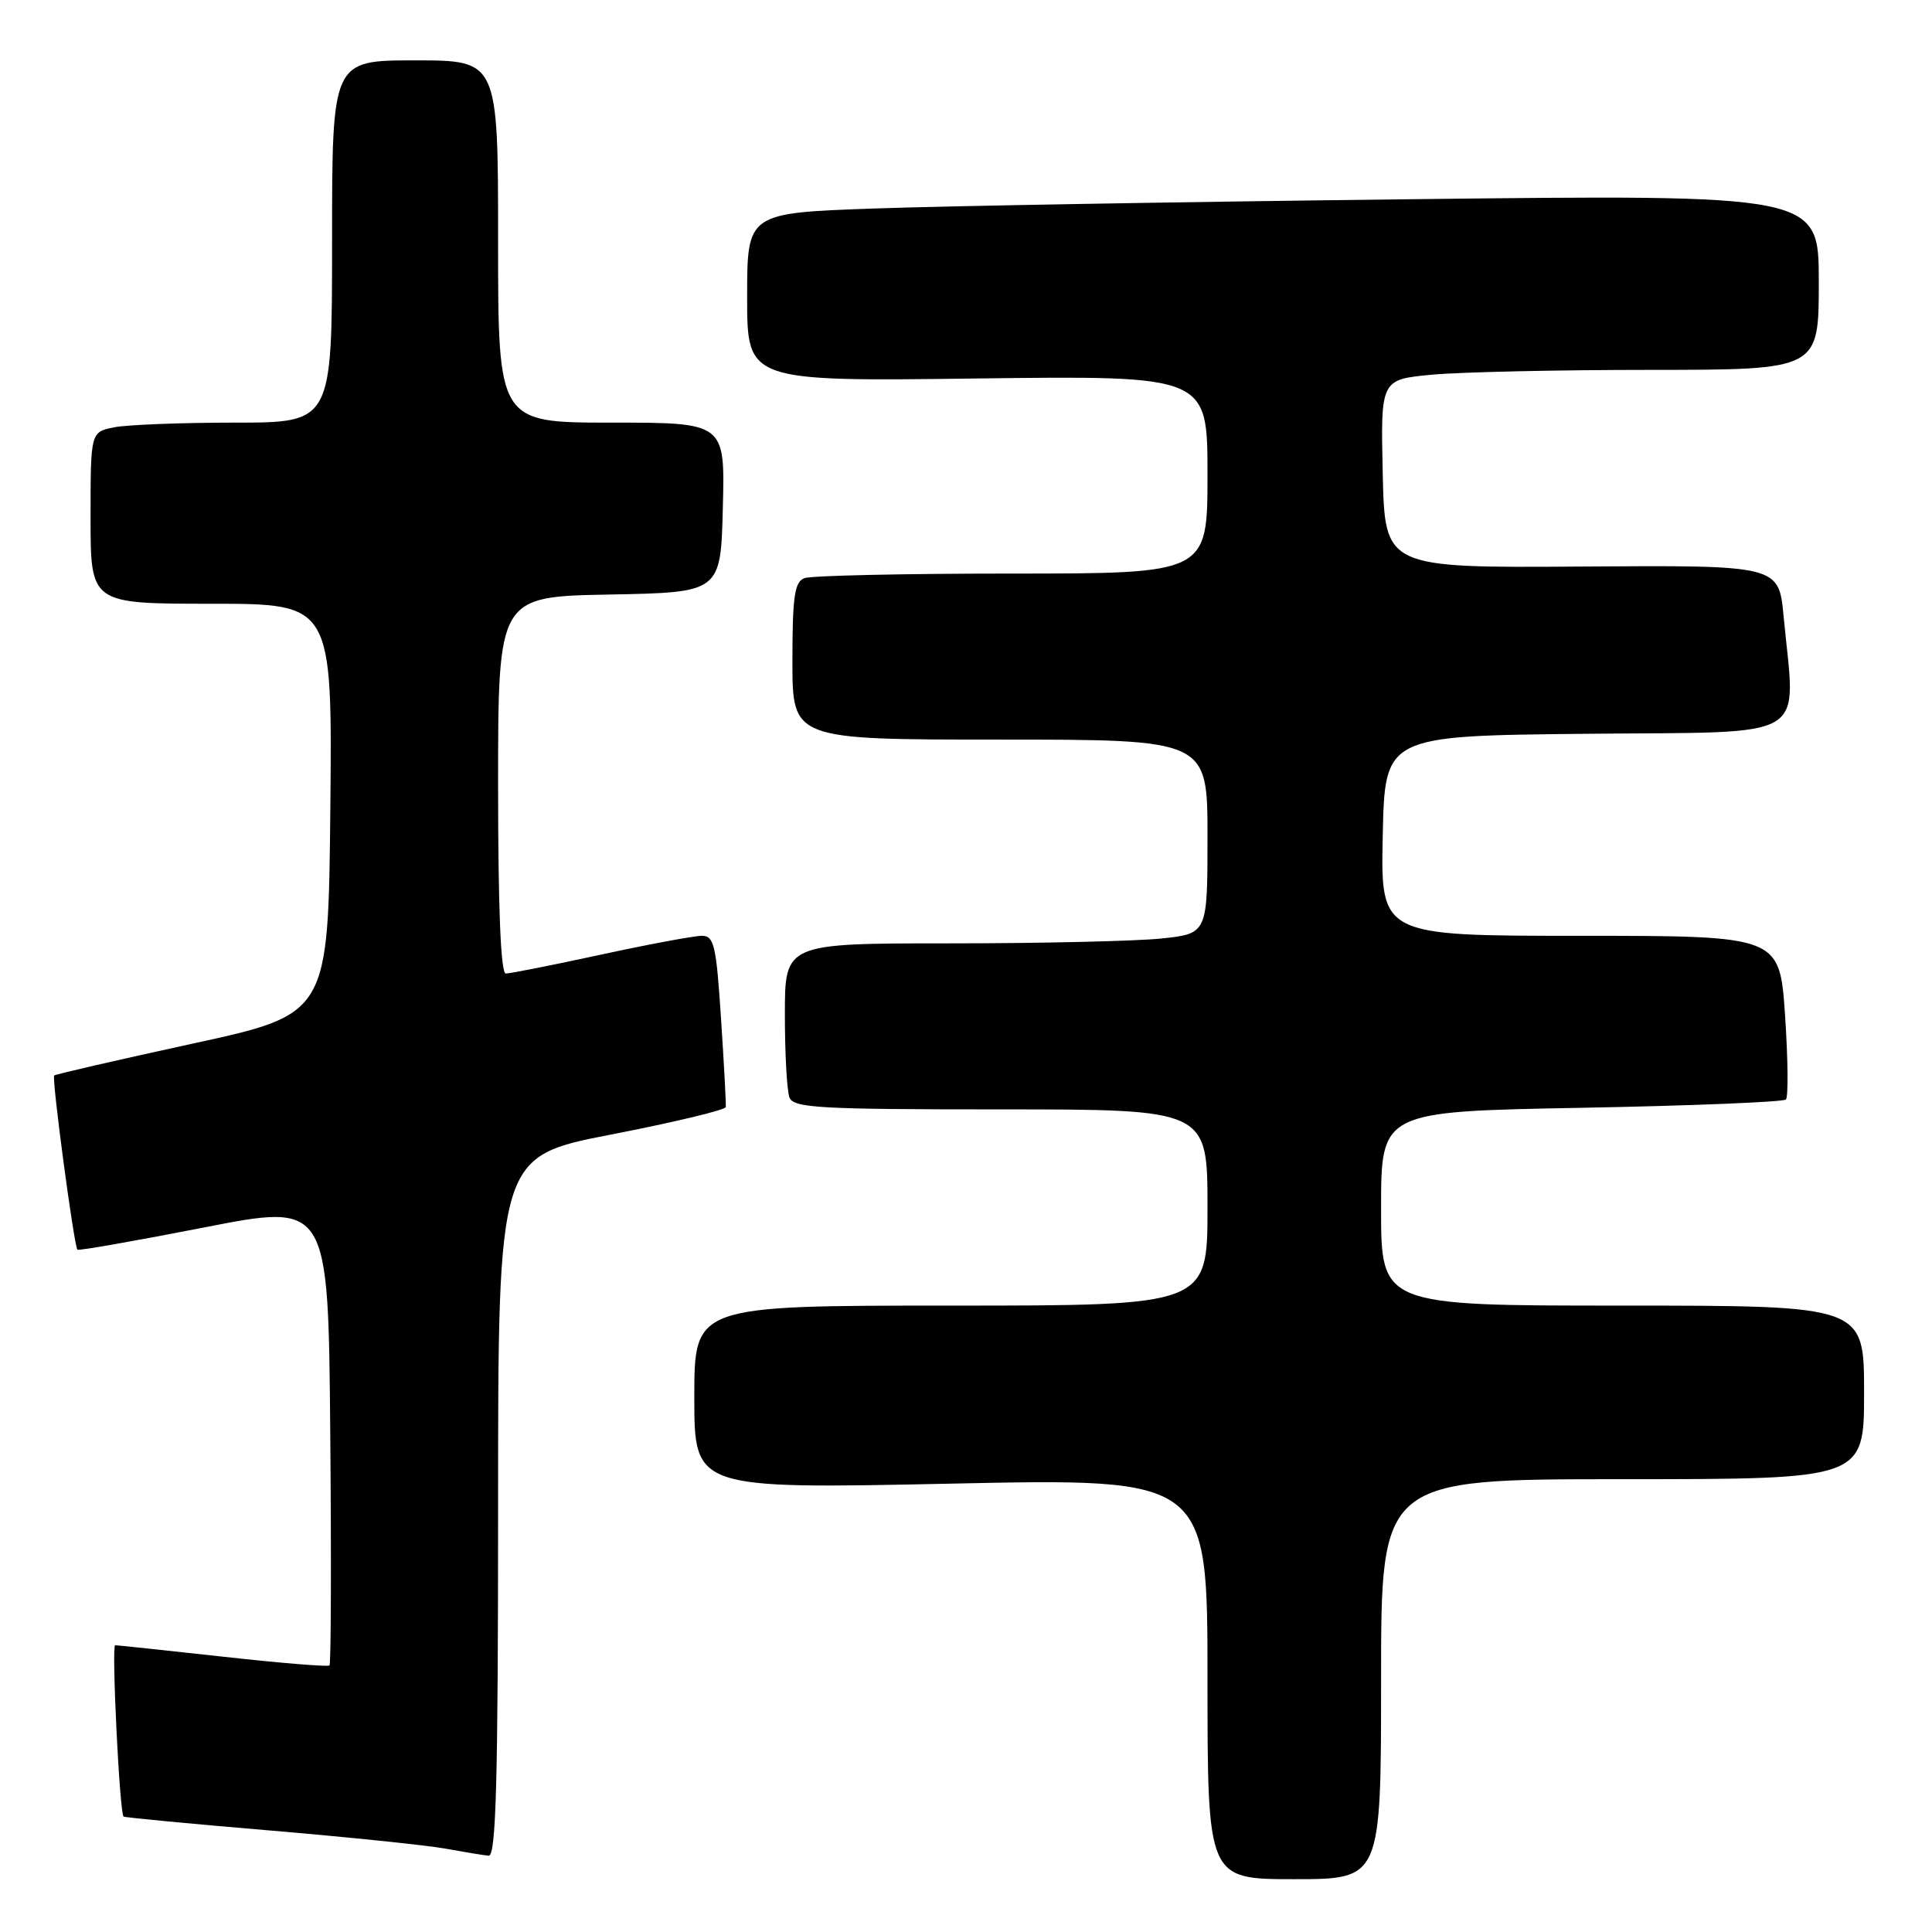 <?xml version="1.0" encoding="UTF-8" standalone="no"?>
<!DOCTYPE svg PUBLIC "-//W3C//DTD SVG 1.1//EN" "http://www.w3.org/Graphics/SVG/1.1/DTD/svg11.dtd" >
<svg xmlns="http://www.w3.org/2000/svg" xmlns:xlink="http://www.w3.org/1999/xlink" version="1.1" viewBox="0 0 256 256">
 <g >
 <path fill="currentColor"
d=" M 183.00 222.50 C 183.00 196.00 183.00 196.00 215.00 196.00 C 247.00 196.00 247.00 196.00 247.00 184.50 C 247.00 173.00 247.00 173.00 215.00 173.00 C 183.00 173.00 183.00 173.00 183.00 160.14 C 183.00 147.28 183.00 147.28 209.52 146.79 C 224.11 146.52 236.31 146.02 236.64 145.69 C 236.97 145.36 236.92 140.34 236.53 134.54 C 235.81 124.00 235.81 124.00 209.37 124.00 C 182.94 124.00 182.94 124.00 183.22 110.75 C 183.50 97.50 183.50 97.50 210.25 97.23 C 240.41 96.93 237.92 98.42 236.34 81.69 C 235.70 74.89 235.70 74.89 209.60 75.07 C 183.50 75.25 183.50 75.25 183.22 62.77 C 182.94 50.29 182.94 50.29 189.72 49.65 C 193.45 49.30 206.51 49.01 218.75 49.01 C 241.00 49.00 241.00 49.00 241.00 37.38 C 241.00 25.77 241.00 25.77 186.75 26.40 C 156.91 26.74 124.96 27.30 115.75 27.63 C 99.00 28.23 99.00 28.23 99.00 39.38 C 99.00 50.54 99.00 50.54 129.50 50.15 C 160.00 49.77 160.00 49.77 160.00 62.88 C 160.00 76.00 160.00 76.00 134.08 76.00 C 119.83 76.00 107.45 76.27 106.58 76.61 C 105.28 77.11 105.00 79.05 105.00 87.61 C 105.00 98.00 105.00 98.00 132.50 98.00 C 160.00 98.00 160.00 98.00 160.00 110.86 C 160.00 123.72 160.00 123.72 153.85 124.36 C 150.47 124.71 137.87 125.00 125.85 125.00 C 104.00 125.00 104.00 125.00 104.00 134.42 C 104.00 139.60 104.27 144.55 104.61 145.42 C 105.14 146.81 108.55 147.00 132.61 147.00 C 160.00 147.00 160.00 147.00 160.00 160.00 C 160.00 173.00 160.00 173.00 126.00 173.00 C 92.00 173.00 92.00 173.00 92.00 185.15 C 92.00 197.30 92.00 197.30 126.00 196.59 C 160.00 195.87 160.00 195.87 160.00 222.44 C 160.00 249.00 160.00 249.00 171.50 249.00 C 183.00 249.00 183.00 249.00 183.00 222.50 Z  M 66.00 199.62 C 66.00 153.23 66.00 153.23 81.04 150.32 C 89.31 148.71 96.12 147.08 96.17 146.69 C 96.22 146.30 95.94 141.04 95.54 134.99 C 94.91 125.25 94.62 124.00 93.00 124.00 C 91.99 124.00 85.96 125.12 79.60 126.50 C 73.24 127.88 67.58 129.00 67.02 129.00 C 66.35 129.00 66.00 120.29 66.00 104.03 C 66.00 79.05 66.00 79.05 80.75 78.78 C 95.50 78.50 95.50 78.50 95.78 67.25 C 96.07 56.00 96.07 56.00 81.03 56.00 C 66.00 56.00 66.00 56.00 66.00 32.00 C 66.00 8.00 66.00 8.00 55.00 8.00 C 44.00 8.00 44.00 8.00 44.00 32.00 C 44.00 56.00 44.00 56.00 31.12 56.00 C 24.04 56.00 16.84 56.28 15.12 56.62 C 12.00 57.25 12.00 57.25 12.00 68.62 C 12.00 80.00 12.00 80.00 28.02 80.00 C 44.03 80.00 44.03 80.00 43.77 107.19 C 43.50 134.38 43.50 134.38 25.50 138.29 C 15.60 140.45 7.36 142.34 7.18 142.51 C 6.83 142.84 9.81 165.14 10.26 165.59 C 10.41 165.75 17.95 164.42 27.02 162.65 C 43.50 159.42 43.50 159.42 43.76 189.86 C 43.91 206.61 43.86 220.47 43.66 220.68 C 43.45 220.88 37.10 220.36 29.55 219.52 C 21.99 218.69 15.56 218.00 15.26 218.00 C 14.76 218.00 15.84 240.17 16.37 240.70 C 16.49 240.83 25.13 241.65 35.55 242.53 C 45.97 243.41 56.52 244.50 59.00 244.95 C 61.48 245.40 64.06 245.83 64.75 245.89 C 65.73 245.98 66.00 236.12 66.00 199.62 Z "/>
</g>
</svg>